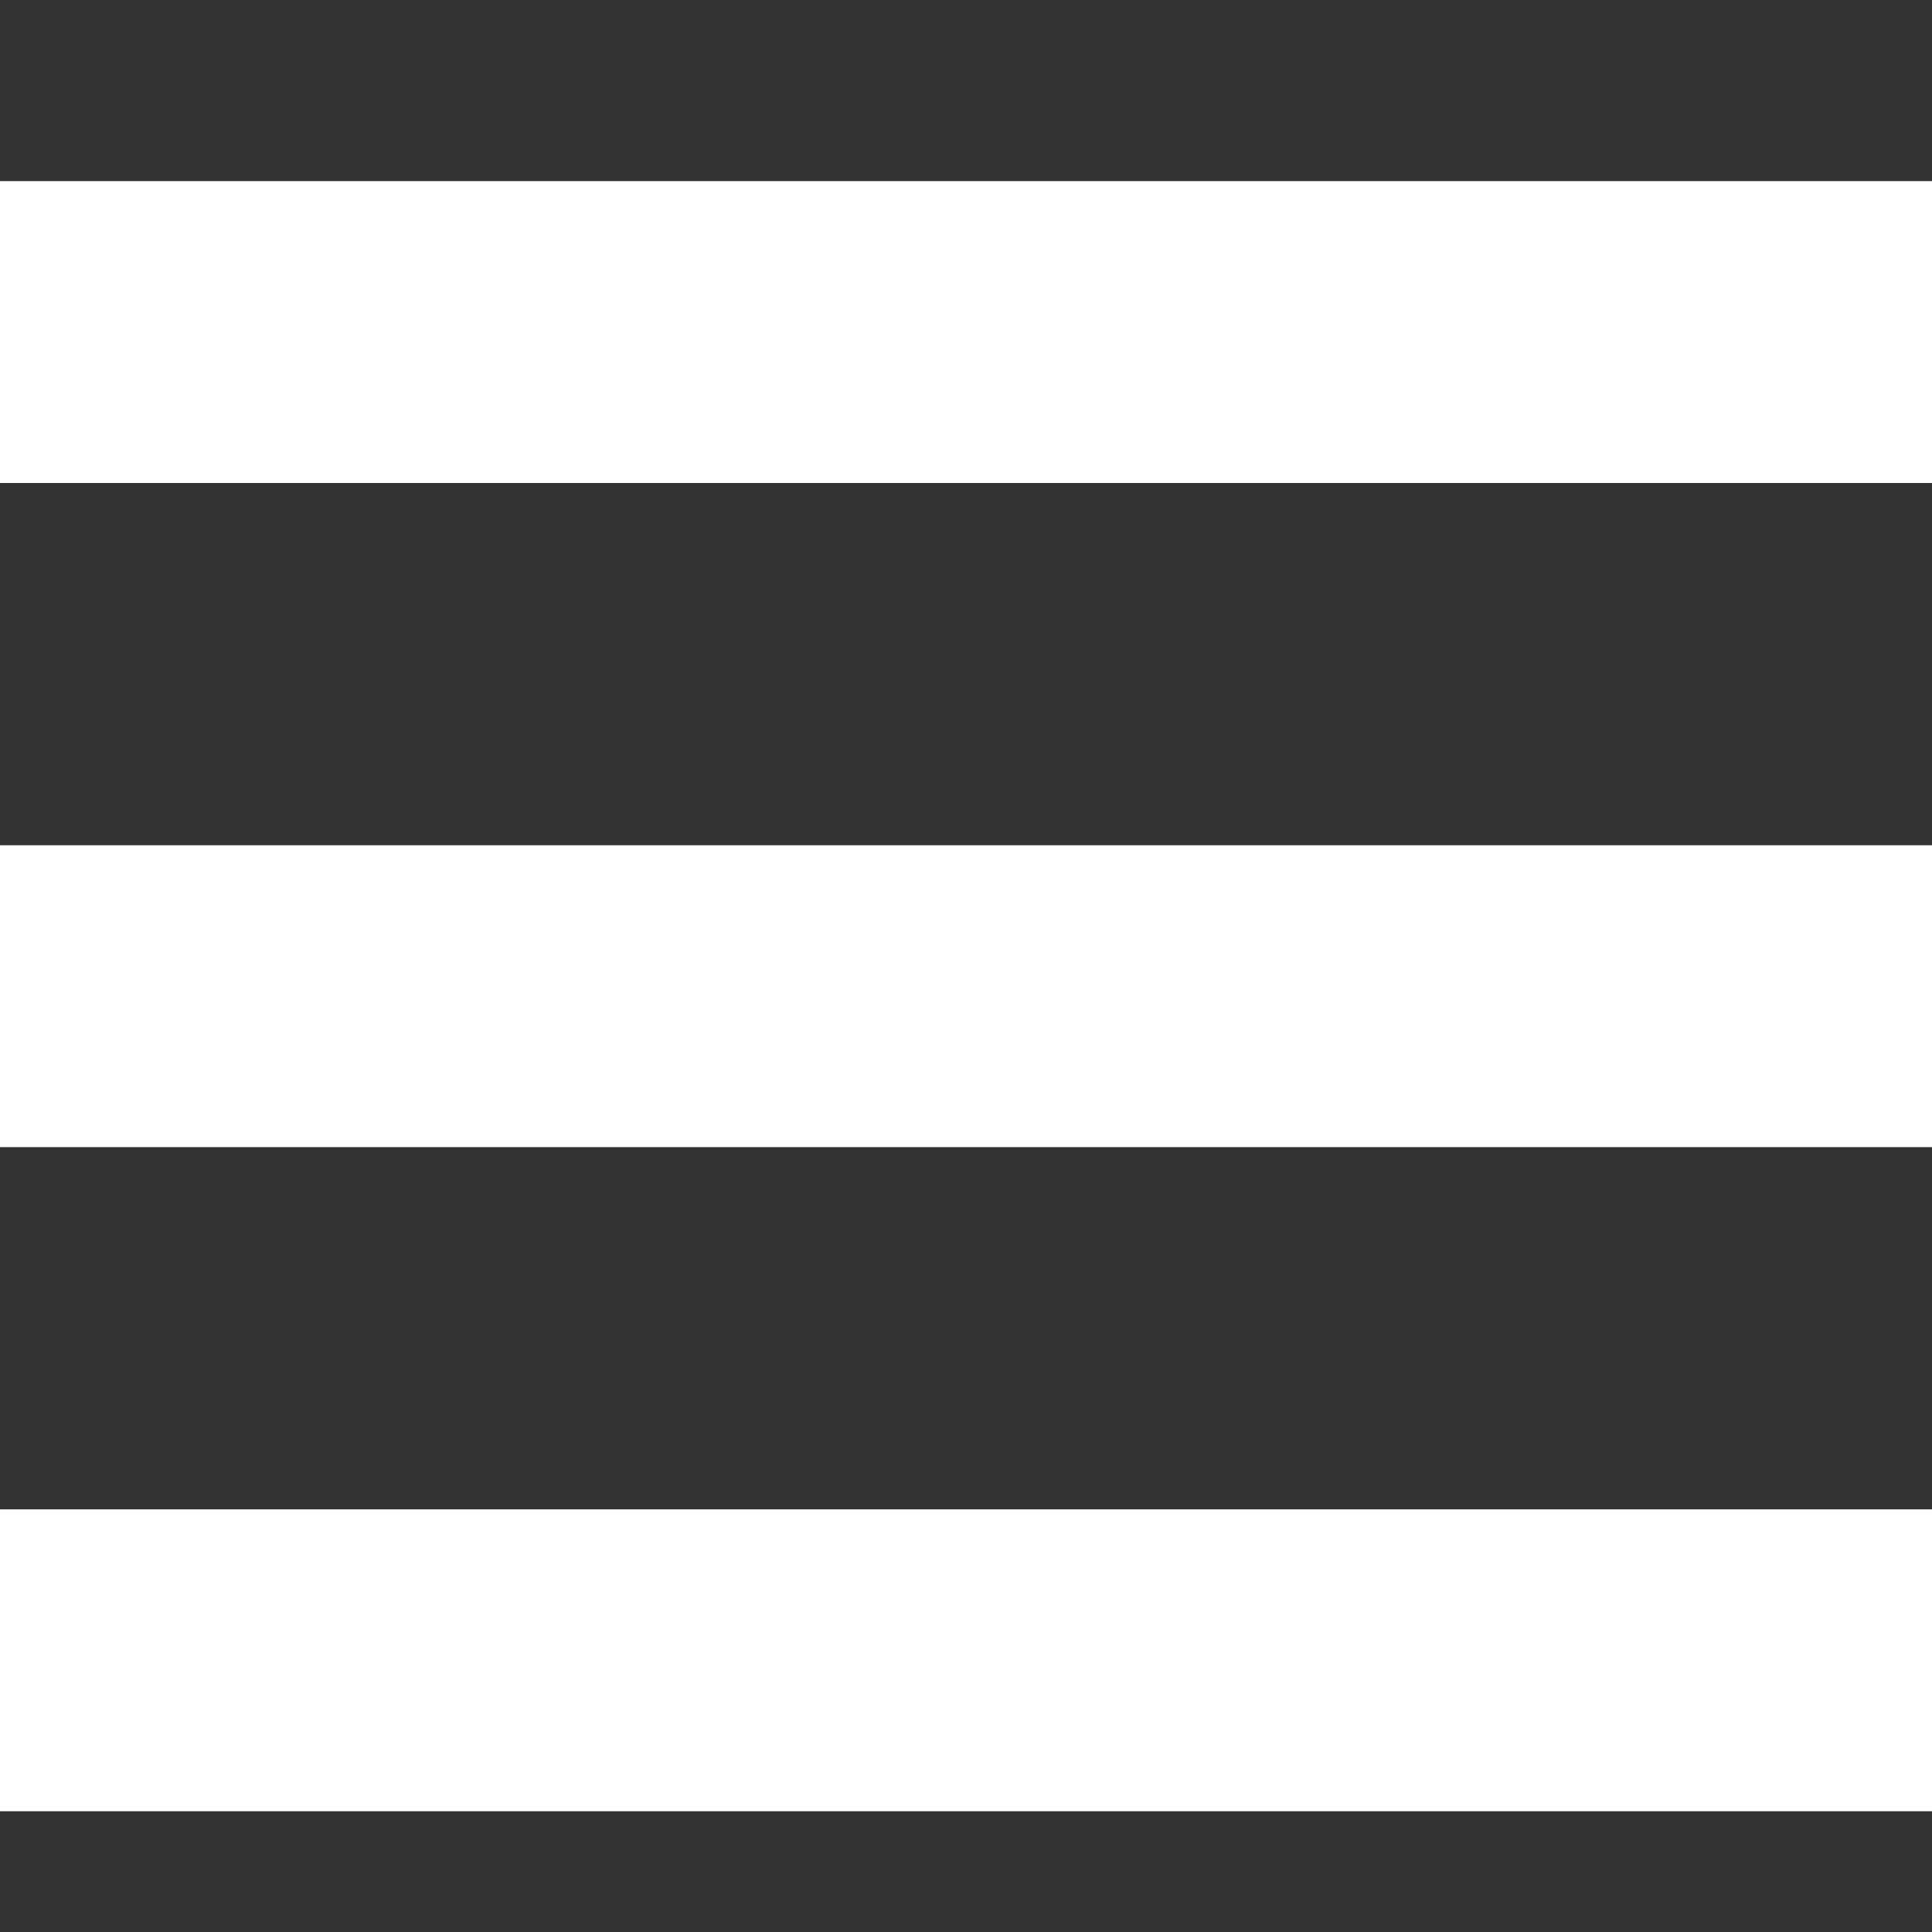 <svg xmlns="http://www.w3.org/2000/svg" xmlns:xlink="http://www.w3.org/1999/xlink" x="0px" y="0px" viewBox="0 0 32 32">
    <rect x="0" y="0" width="32" height="32" fill="#333333" stroke="none"/>
    <rect x="0" y="3" fill="#ffffff" width="32" height="5"/>
    <rect x="0" y="14" fill="#ffffff" width="32" height="5"/>
    <rect x="0" y="25" fill="#ffffff" width="32" height="5"/>
</svg>
